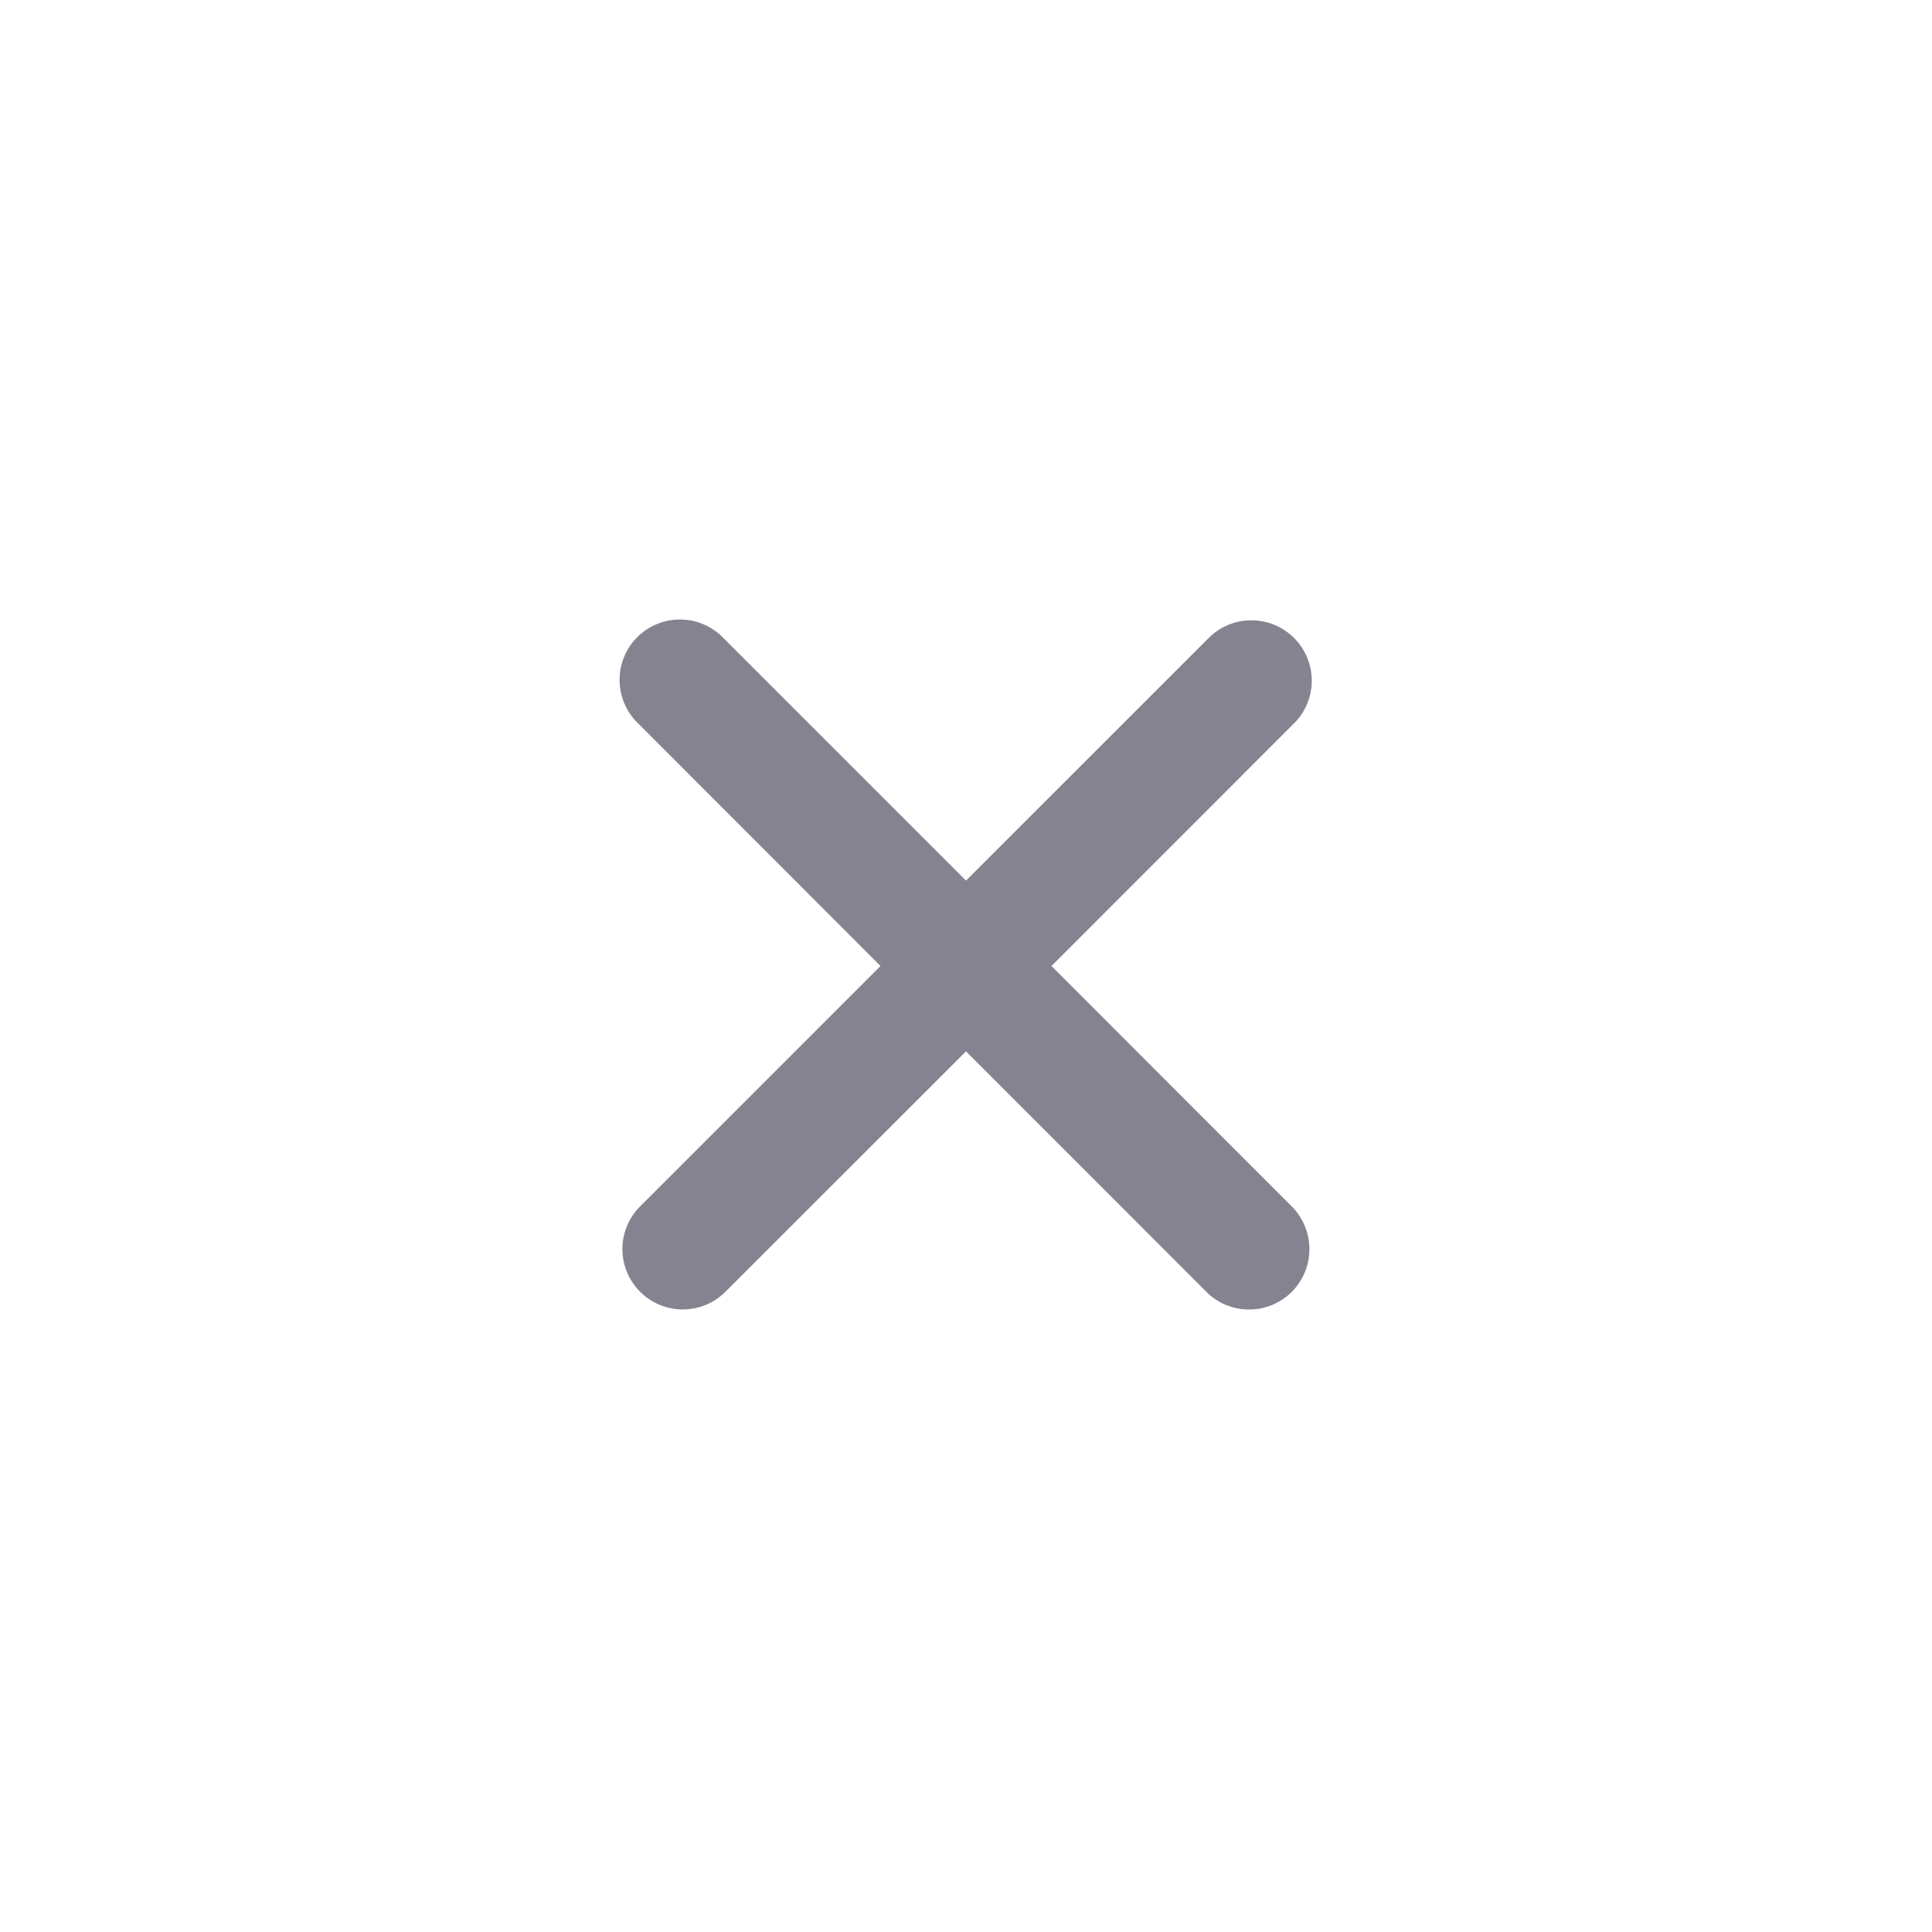<svg width="44" height="44" viewBox="0 0 44 44" fill="none" xmlns="http://www.w3.org/2000/svg">
<g id="basil:cross-solid">
<path id="Vector" d="M29.454 16.491C29.586 16.364 29.691 16.213 29.763 16.045C29.835 15.877 29.873 15.697 29.875 15.514C29.876 15.332 29.841 15.151 29.772 14.982C29.703 14.813 29.601 14.659 29.472 14.53C29.343 14.401 29.19 14.299 29.021 14.229C28.852 14.16 28.671 14.125 28.488 14.127C28.306 14.128 28.125 14.166 27.957 14.238C27.79 14.31 27.638 14.415 27.511 14.546L22 20.055L16.491 14.546C16.365 14.411 16.213 14.303 16.044 14.227C15.876 14.152 15.694 14.112 15.509 14.109C15.325 14.105 15.141 14.139 14.97 14.209C14.799 14.278 14.643 14.381 14.513 14.511C14.382 14.642 14.279 14.797 14.21 14.968C14.141 15.14 14.107 15.323 14.11 15.508C14.113 15.692 14.154 15.874 14.229 16.043C14.304 16.212 14.412 16.363 14.547 16.489L20.053 22L14.544 27.509C14.301 27.77 14.169 28.115 14.175 28.471C14.181 28.827 14.326 29.167 14.578 29.419C14.829 29.671 15.169 29.815 15.525 29.822C15.882 29.828 16.227 29.696 16.487 29.453L22 23.944L27.509 29.455C27.77 29.698 28.115 29.83 28.471 29.823C28.827 29.817 29.167 29.673 29.419 29.421C29.671 29.169 29.815 28.829 29.821 28.473C29.828 28.117 29.695 27.772 29.453 27.511L23.947 22L29.454 16.491Z" fill="#868391"/>
</g>
</svg>
